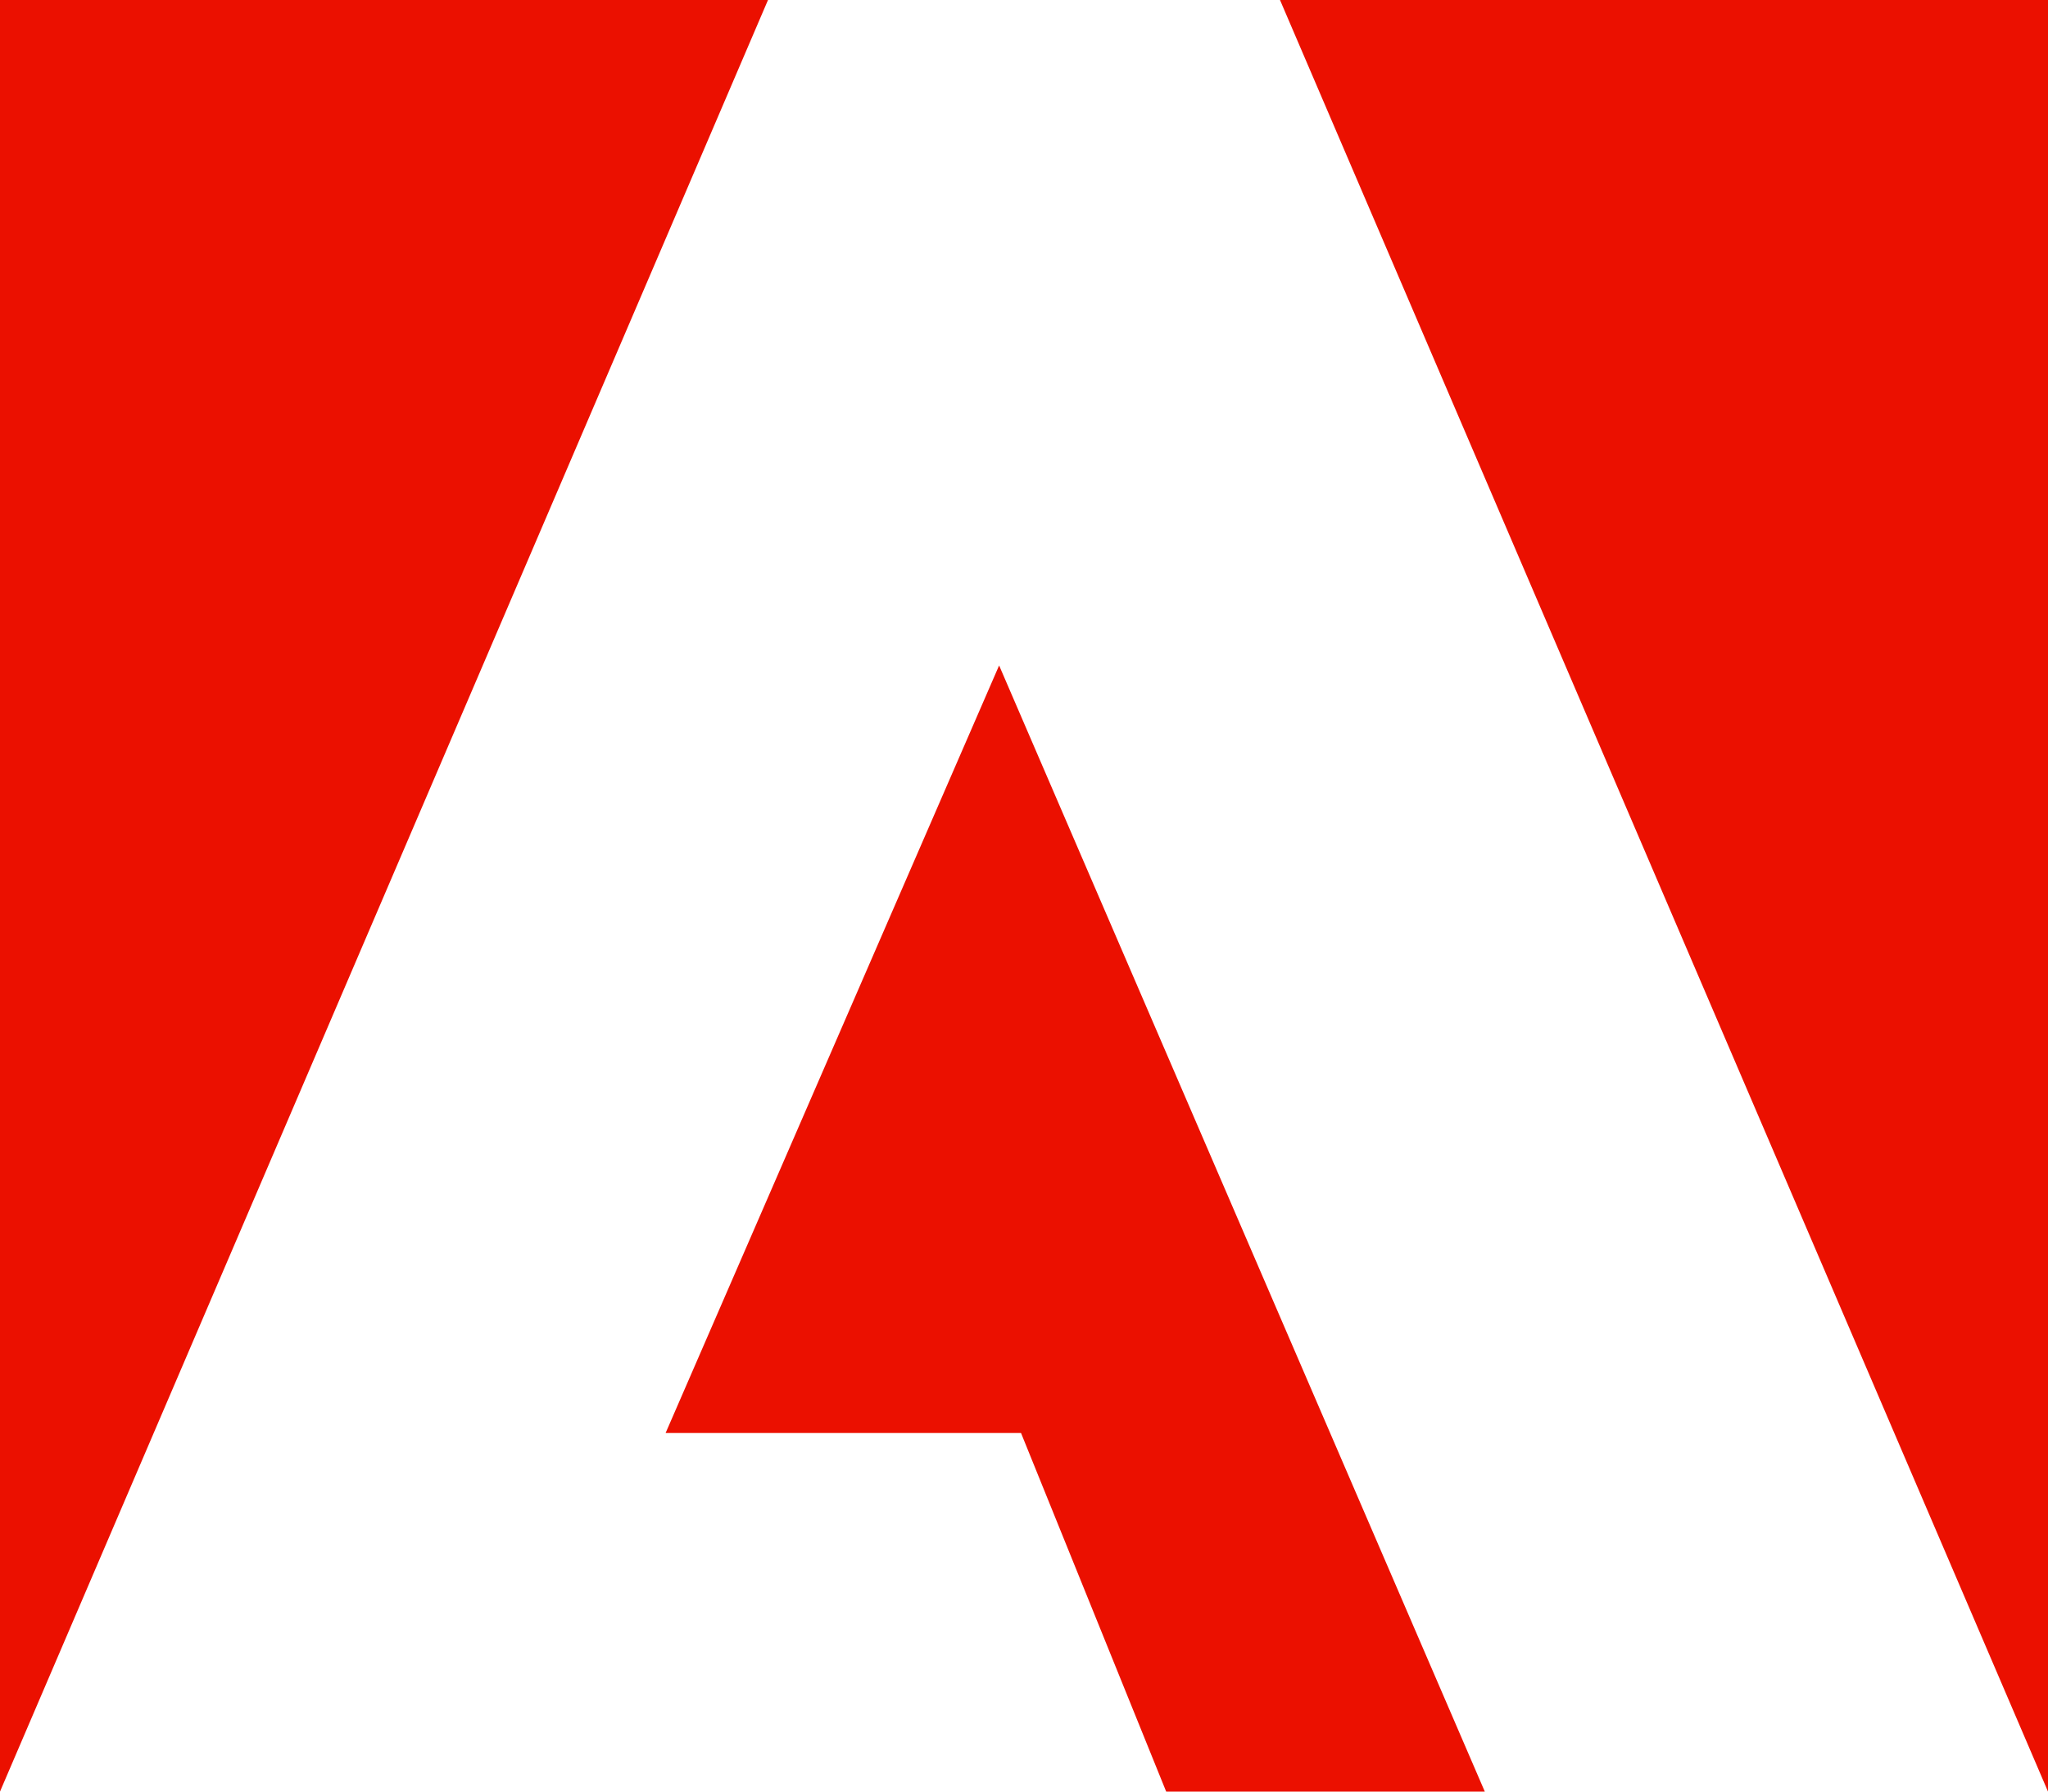 <?xml version="1.0" encoding="UTF-8"?>
<svg width="40px" height="35px" viewBox="0 0 40 35" version="1.1" xmlns="http://www.w3.org/2000/svg" xmlns:xlink="http://www.w3.org/1999/xlink">
    <title>logo</title>
    <g id="logo" stroke="none" stroke-width="1" fill="none" fill-rule="evenodd">
        <rect fill="#FFFFFF" x="0" y="0" width="40" height="35"></rect>
        <g id="favicon" fill="#EB1000" fill-rule="nonzero">
            <polygon id="Layer" points="15 0 0 0 0 35"></polygon>
            <polygon id="Layer" points="25 0 40 0 40 35"></polygon>
            <polygon id="Layer" points="19.514 13 29 35 22.777 35 19.942 27.995 13 27.995"></polygon>
        </g>
    </g>
</svg>